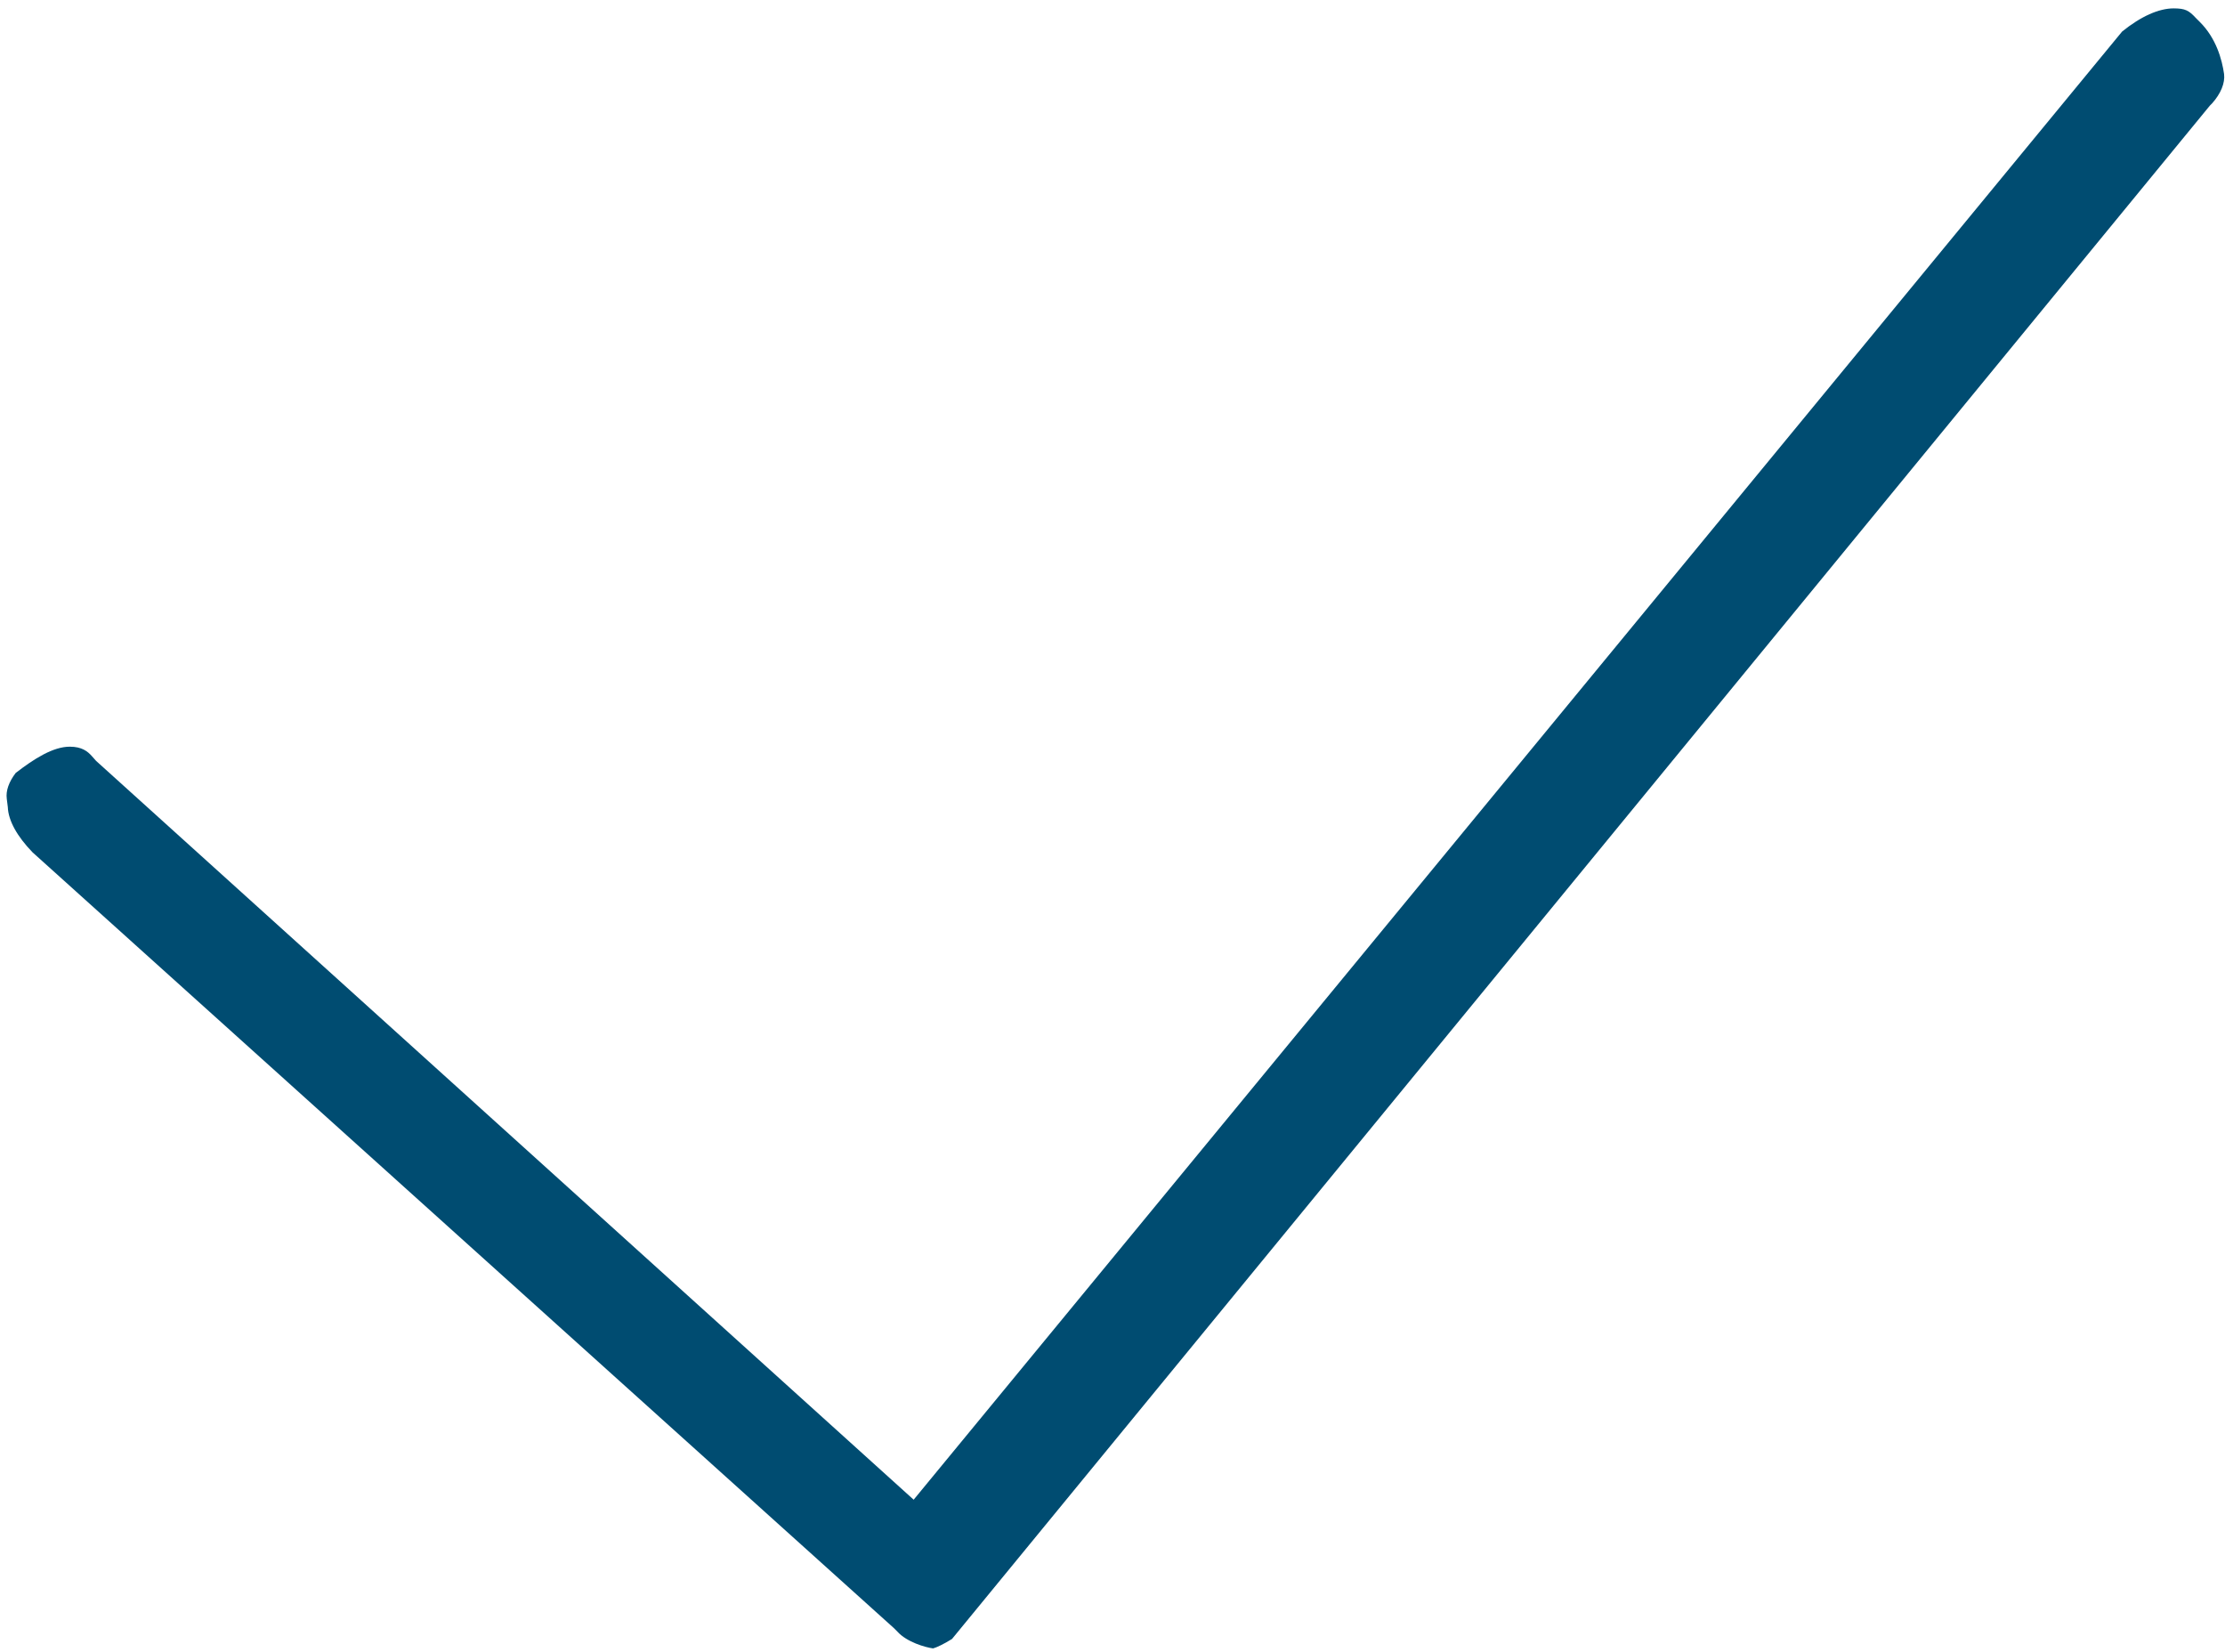 <svg width="225" height="167" viewBox="0 0 225 167" fill="none" xmlns="http://www.w3.org/2000/svg">
<path d="M94.358 166.677C93.561 166.571 91.702 166.039 90.745 164.977L90.373 164.605L3.288 86.18C1.747 84.586 0.843 82.992 0.79 81.61L0.737 81.185L0.684 80.76C0.578 79.963 0.897 79.06 1.587 78.157C3.447 76.722 5.36 75.5 7.06 75.5C8.282 75.5 8.867 75.978 9.292 76.457L9.717 76.935L92.392 151.64L214.599 3.186C216.512 1.645 218.318 0.848 219.806 0.848C220.975 0.848 221.347 1.06 222.038 1.804L222.25 2.017L222.463 2.229C224.11 3.876 224.694 6.002 224.907 7.489C225.013 8.393 224.588 9.455 223.685 10.465L223.472 10.677L96.271 165.721C95.421 166.252 94.73 166.571 94.358 166.677Z" fill="#004C71"/>
</svg>
